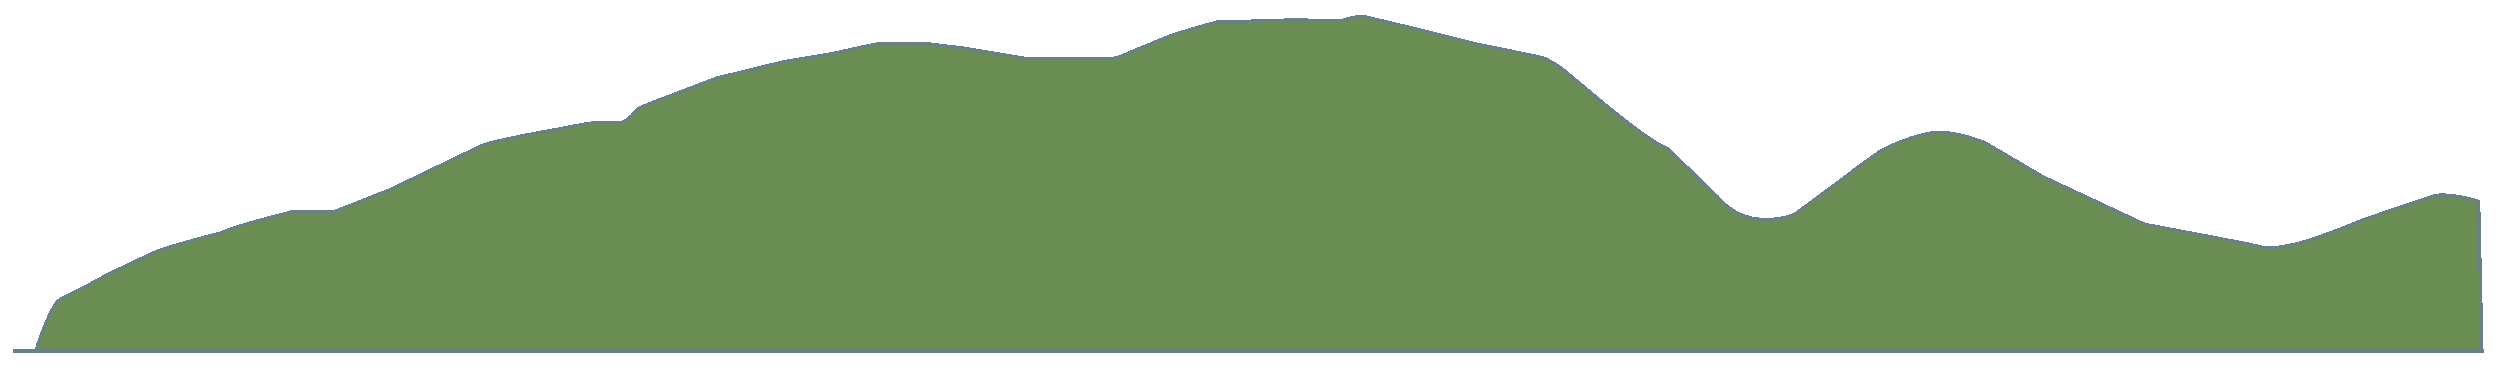<svg width="760" height="112" viewBox="0 0 760 112" fill="none" xmlns="http://www.w3.org/2000/svg">
<g filter="url(#filter0_d_41_236)">
<path d="M753.5 57.197L754.5 102.696H11C10.667 102.696 15.5 88.697 18 87.197C20.5 85.697 27 82.697 27 82.697C27.5 82.197 32.2 79.496 47 72.697C48 72.197 53.5 70.296 67.5 66.697C68.167 66.197 73.5 64.197 89.5 60.197H102L118.5 53.697L145.5 40.697C146 40.197 151.6 38.397 170 35.197C173.167 34.53 180 33.197 182 33.197H188.5C191 33.197 193.5 29.197 194.5 28.697C195.5 28.197 218 19.697 218 19.697L238.5 14.697L253.5 12.197C257.833 11.197 266.8 9.196 268 9.196H281L293.5 10.697L311.5 13.697L338.5 13.697C340 13.697 343 11.996 355 7.196C355.4 6.796 367.167 3.363 370 2.696L389 2.196C394 1.696 406.5 2.625 408 2.196C415 0.196 414.333 1.196 417.5 1.696L428 4.196L448 9.196C455 10.697 468 13.197 469.5 13.697C469.974 13.855 473.168 15.697 474.668 16.697L489.668 29.197C491 30.197 501.696 39.136 507 41.197C519 52.797 522.17 55.899 522.255 56C531.749 67.09 545.5 61.197 545.5 61.197C545.5 61.197 562.5 48.697 563 48.197C563.5 47.697 572 41.697 572 41.697C572 41.697 582.208 36.295 590 36.197C592.561 36.164 600 37.697 604 39.697L621 49.697L652 64.197C662.833 66.197 685.2 70.397 688 71.197C690.8 71.996 698.167 70.197 701.5 69.197C706.667 67.53 716.5 63.697 717.5 63.197C718.5 62.697 735 57.197 739.5 55.697C743.1 54.496 750.333 56.197 753.5 57.197Z" fill="#48742C" fill-opacity="0.82" shape-rendering="crispEdges"/>
<path d="M4 102.696H11M522 55.697C522.085 55.799 522.17 55.9 522.255 56M11 102.696H754.5L753.5 57.197C750.333 56.197 743.1 54.496 739.5 55.697C735 57.197 718.5 62.697 717.5 63.197C716.5 63.697 706.667 67.53 701.5 69.197C698.167 70.197 690.8 71.996 688 71.197C685.2 70.397 662.833 66.197 652 64.197L621 49.697L604 39.697C600 37.697 592.561 36.164 590 36.197C582.208 36.295 572 41.697 572 41.697C572 41.697 563.5 47.697 563 48.197C562.5 48.697 545.5 61.197 545.5 61.197C545.5 61.197 531.749 67.09 522.255 56M11 102.696C10.667 102.696 15.5 88.697 18 87.197C20.5 85.697 27 82.697 27 82.697C27.5 82.197 32.2 79.496 47 72.697C48 72.197 53.5 70.296 67.5 66.697C68.167 66.197 73.5 64.197 89.5 60.197H102L118.5 53.697L145.5 40.697C146 40.197 151.6 38.397 170 35.197C173.167 34.53 180 33.197 182 33.197C184 33.197 186 33.197 188.5 33.197C191 33.197 193.5 29.197 194.5 28.697C195.5 28.197 218 19.697 218 19.697L238.5 14.697L253.5 12.197C257.833 11.197 266.8 9.196 268 9.196C269.2 9.196 277.167 9.196 281 9.196L293.5 10.697L311.5 13.697L338.5 13.697C340 13.697 343 11.996 355 7.196C355.4 6.796 367.167 3.363 370 2.696L389 2.196C394 1.696 406.5 2.625 408 2.196C415 0.196 414.333 1.196 417.5 1.696L428 4.196L448 9.196C455 10.697 468 13.197 469.5 13.697C469.974 13.855 473.168 15.697 474.668 16.697L489.668 29.197C491 30.197 501.696 39.136 507 41.197C519 52.797 522.17 55.899 522.255 56" stroke="#6B7F89" shape-rendering="crispEdges"/>
</g>
<defs>
<filter id="filter0_d_41_236" x="0" y="0.5" width="759.011" height="110.696" filterUnits="userSpaceOnUse" color-interpolation-filters="sRGB">
<feFlood flood-opacity="0" result="BackgroundImageFix"/>
<feColorMatrix in="SourceAlpha" type="matrix" values="0 0 0 0 0 0 0 0 0 0 0 0 0 0 0 0 0 0 127 0" result="hardAlpha"/>
<feOffset dy="4"/>
<feGaussianBlur stdDeviation="2"/>
<feComposite in2="hardAlpha" operator="out"/>
<feColorMatrix type="matrix" values="0 0 0 0 0 0 0 0 0 0 0 0 0 0 0 0 0 0 0.25 0"/>
<feBlend mode="normal" in2="BackgroundImageFix" result="effect1_dropShadow_41_236"/>
<feBlend mode="normal" in="SourceGraphic" in2="effect1_dropShadow_41_236" result="shape"/>
</filter>
</defs>
</svg>
